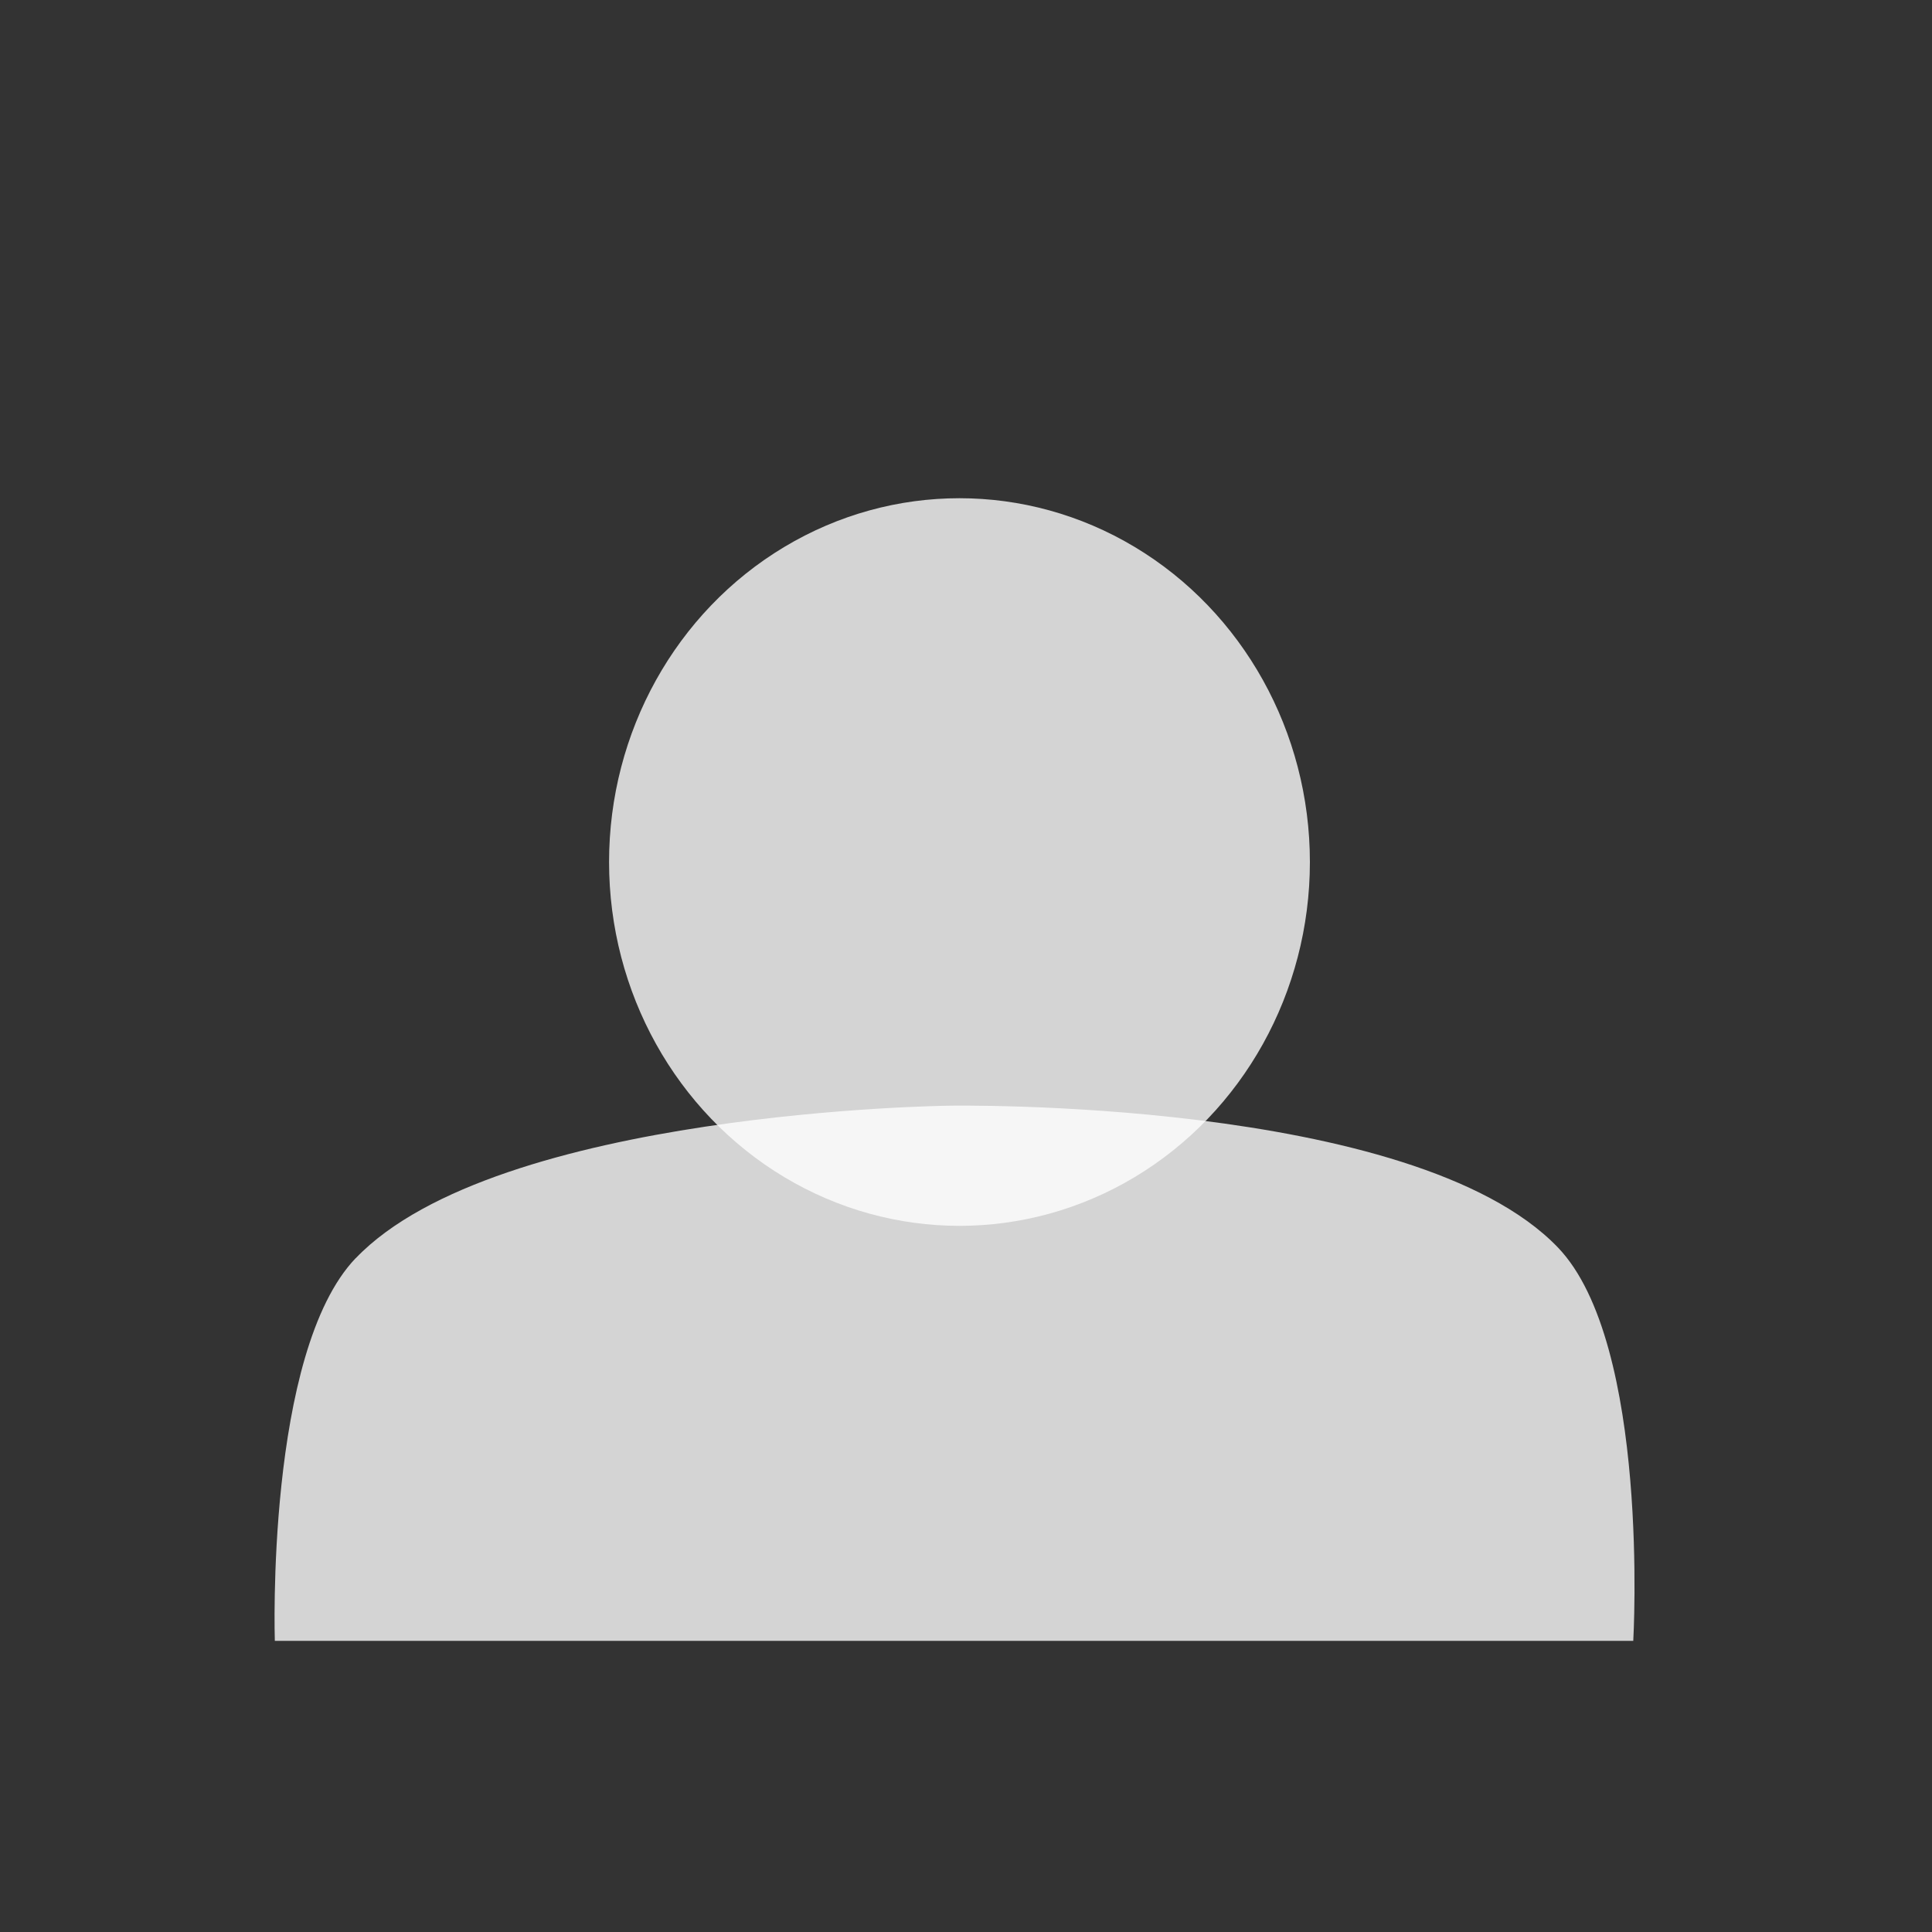 <?xml version="1.0" encoding="UTF-8" standalone="no"?>
<!-- Created with Inkscape (http://www.inkscape.org/) -->

<svg
   xmlns:dc="http://purl.org/dc/elements/1.1/"
   xmlns:cc="http://creativecommons.org/ns#"
   xmlns:rdf="http://www.w3.org/1999/02/22-rdf-syntax-ns#"
   xmlns:svg="http://www.w3.org/2000/svg"
   xmlns="http://www.w3.org/2000/svg"
   xmlns:sodipodi="http://sodipodi.sourceforge.net/DTD/sodipodi-0.dtd"
   xmlns:inkscape="http://www.inkscape.org/namespaces/inkscape"
   width="16"
   height="16"
   viewBox="0 0 16 16"
   id="svg5762"
   version="1.1"
   inkscape:version="0.91 r13725"
   sodipodi:docname="name_icon.svg">
  <rect x="0" y="0" width="16" height="16" fill="#333333" stroke="none"/>
  <defs
     id="defs5764" />
  <sodipodi:namedview
     id="base"
     pagecolor="#ffffff"
     bordercolor="#666666"
     borderopacity="1.0"
     inkscape:pageopacity="0.0"
     inkscape:pageshadow="2"
     inkscape:zoom="22.4"
     inkscape:cx="-1.0242605"
     inkscape:cy="6.3715181"
     inkscape:document-units="px"
     inkscape:current-layer="layer1"
     showgrid="false"
     units="px"
     inkscape:window-width="1366"
     inkscape:window-height="746"
     inkscape:window-x="-8"
     inkscape:window-y="-8"
     inkscape:window-maximized="1" />
  <g
     inkscape:label="Layer 1"
     inkscape:groupmode="layer"
     id="layer1"
     transform="translate(0,-1036.362)">
    <path
       style="opacity:1;fill:#ffffff;fill-opacity:0.788;stroke:none;stroke-opacity:1"
       d="m 2.946,1046.782 c 1.169,-1.221 4.909,-1.263 4.909,-1.263 0,0 3.849,-0.071 5.046,1.173 0.767,0.797 0.625,3.259 0.625,3.259 l -11.25,0 c 0,0 -0.077,-2.39 0.67,-3.17 z"
       id="rect5770"
       inkscape:connector-curvature="0"
       sodipodi:nodetypes="scsccs" />
    <ellipse
       style="opacity:1;fill:#ffffff;fill-opacity:0.788;stroke:none;stroke-opacity:1"
       id="path5772"
       cx="7.946"
       cy="1043.501"
       rx="2.902"
       ry="3.013" />
  </g>
</svg>
